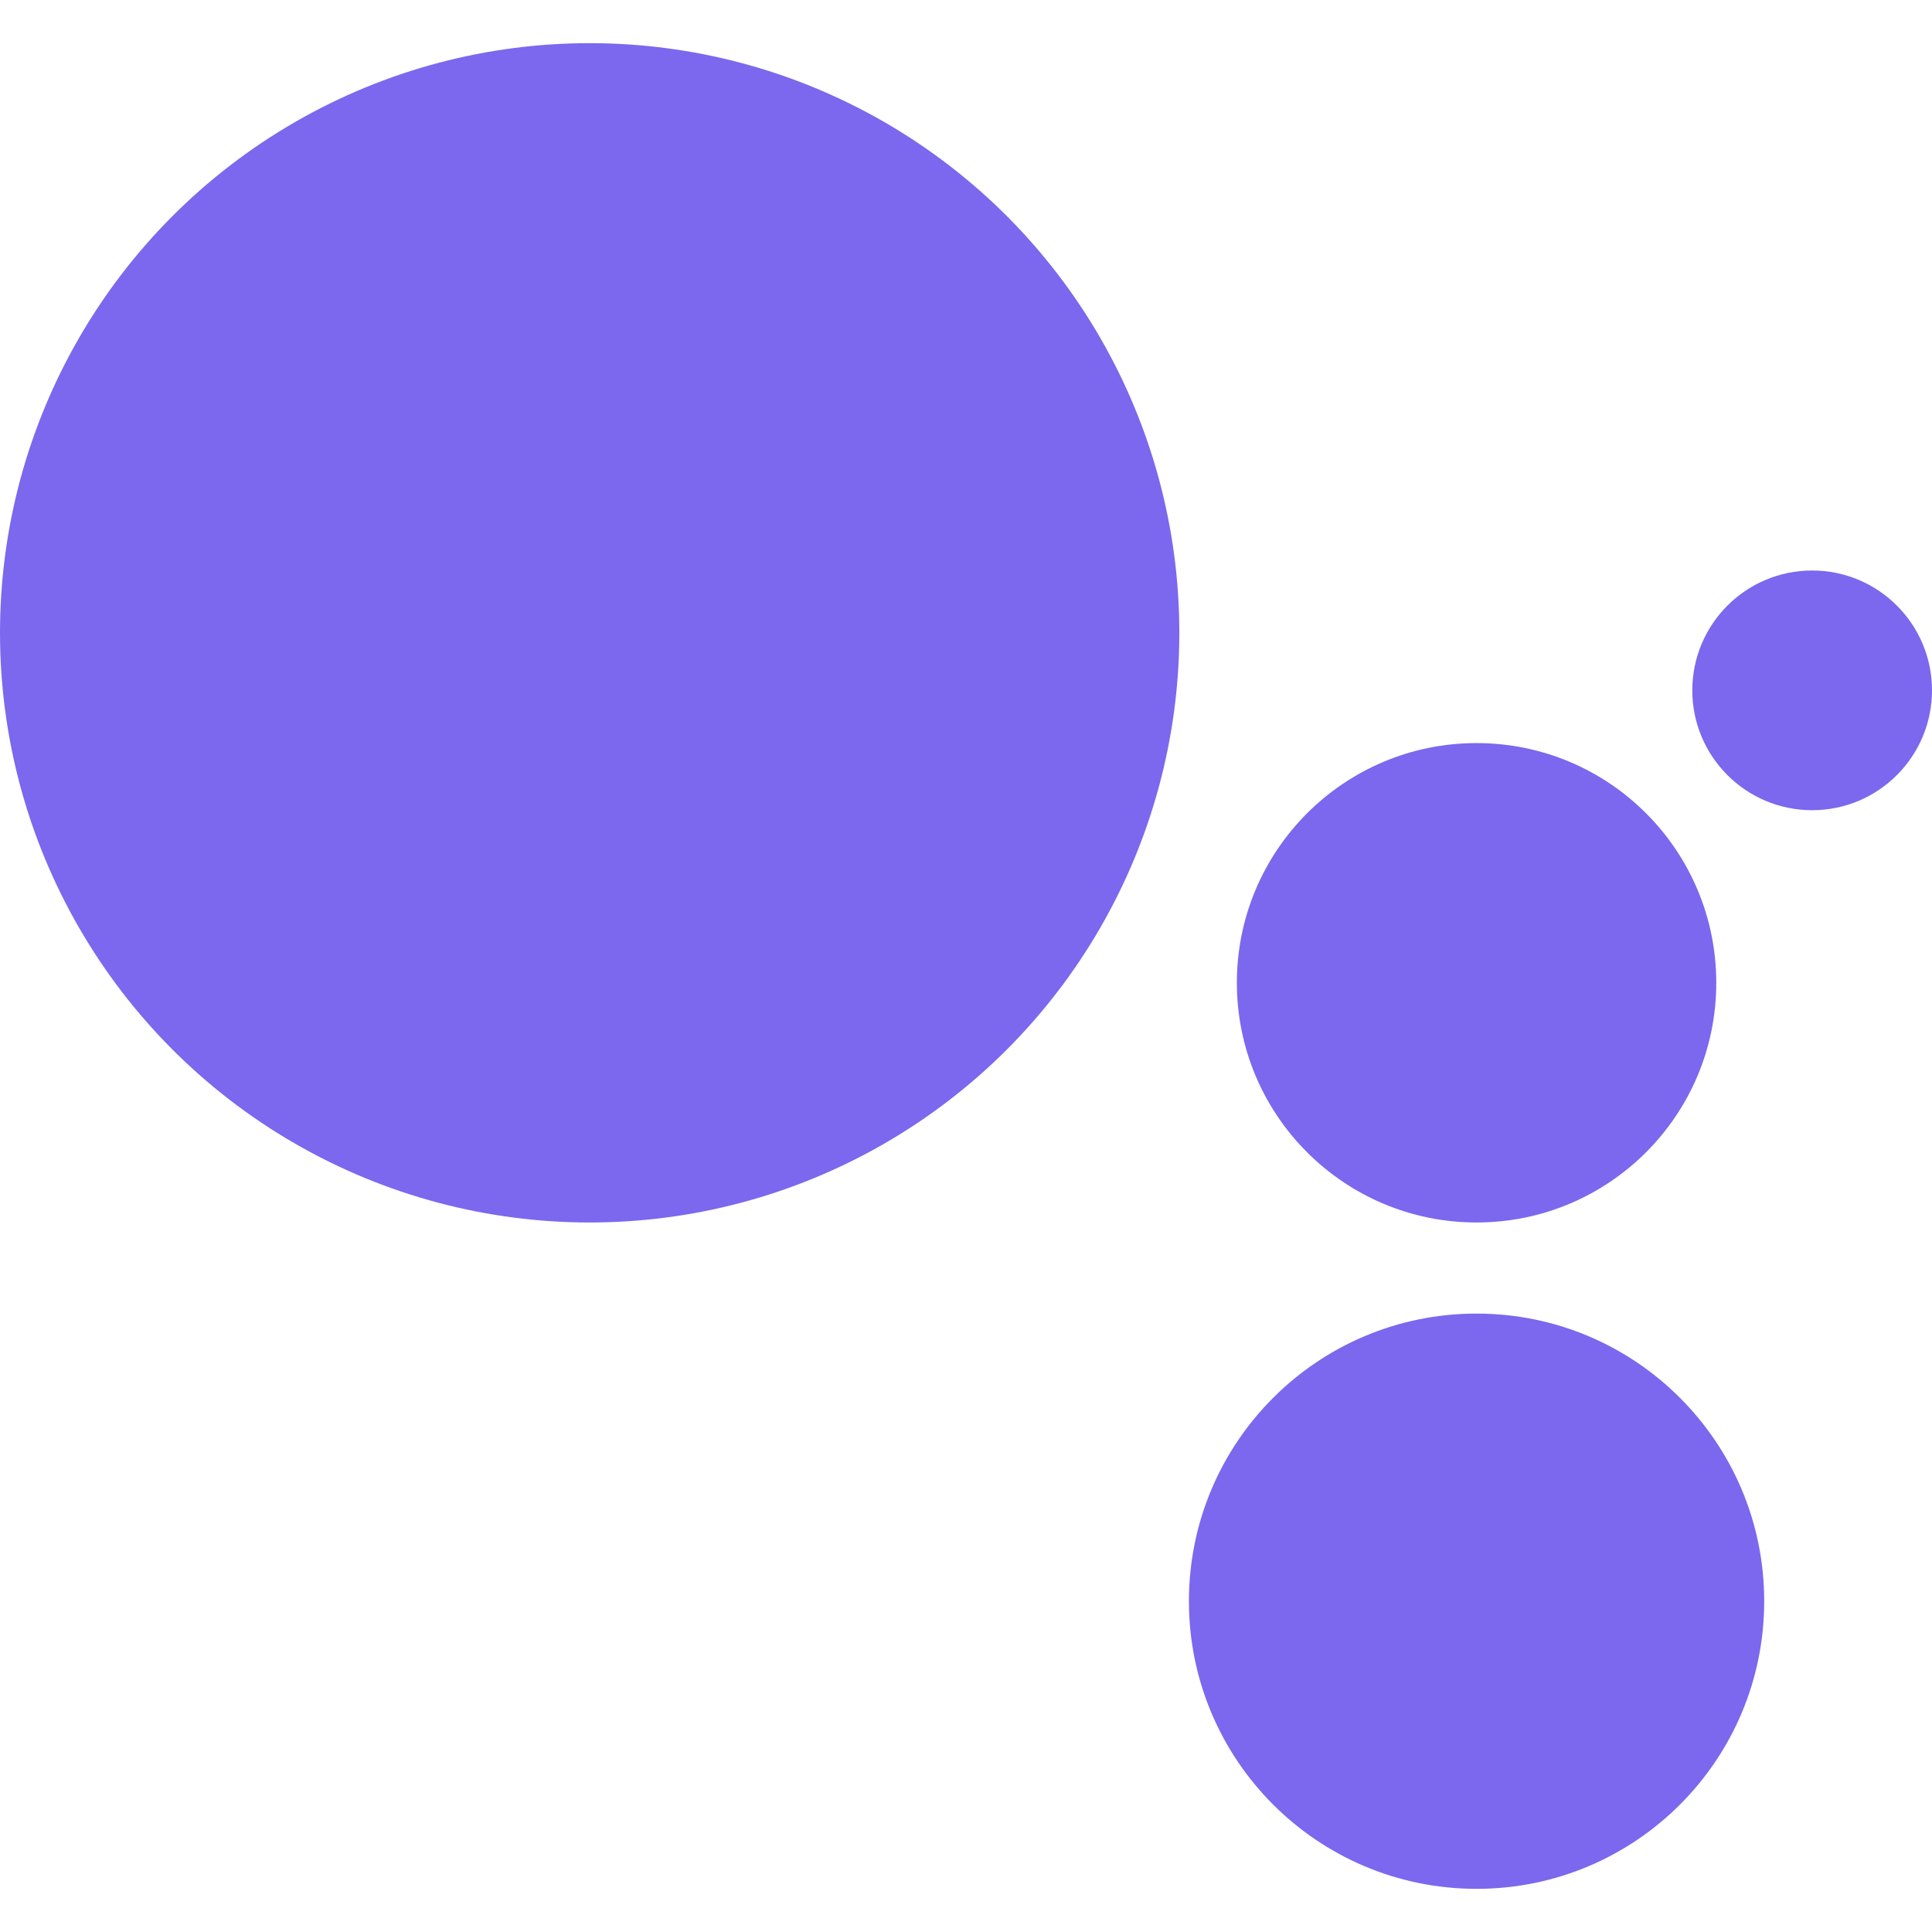 <svg xmlns="http://www.w3.org/2000/svg" xmlns:xlink="http://www.w3.org/1999/xlink" baseProfile="tiny" height="512px" id="Layer_1" version="1.2" viewBox="0 0 512 512" width="512px" xml:space="preserve"><g><circle cx="156.268" cy="167.705" fill="#7B68EE" r="156.268"/><path d="M512,182.95c0,17.544-14.224,31.762-31.762,31.762s-31.762-14.218-31.762-31.762   c0-17.543,14.224-31.762,31.762-31.762S512,165.407,512,182.95z" fill="#7B68EE"/><path d="M454.829,260.449c0,35.081-28.438,63.522-63.523,63.522c-35.088,0-63.524-28.441-63.524-63.522   c0-35.083,28.437-63.524,63.524-63.524C426.392,196.925,454.829,225.367,454.829,260.449z" fill="#7B68EE"/><path d="M467.533,424.339c0,42.1-34.124,76.225-76.228,76.225c-42.104,0-76.229-34.125-76.229-76.225   c0-42.098,34.124-76.227,76.229-76.227C433.409,348.112,467.533,382.241,467.533,424.339z" fill="#7B68EE"/></g></svg>